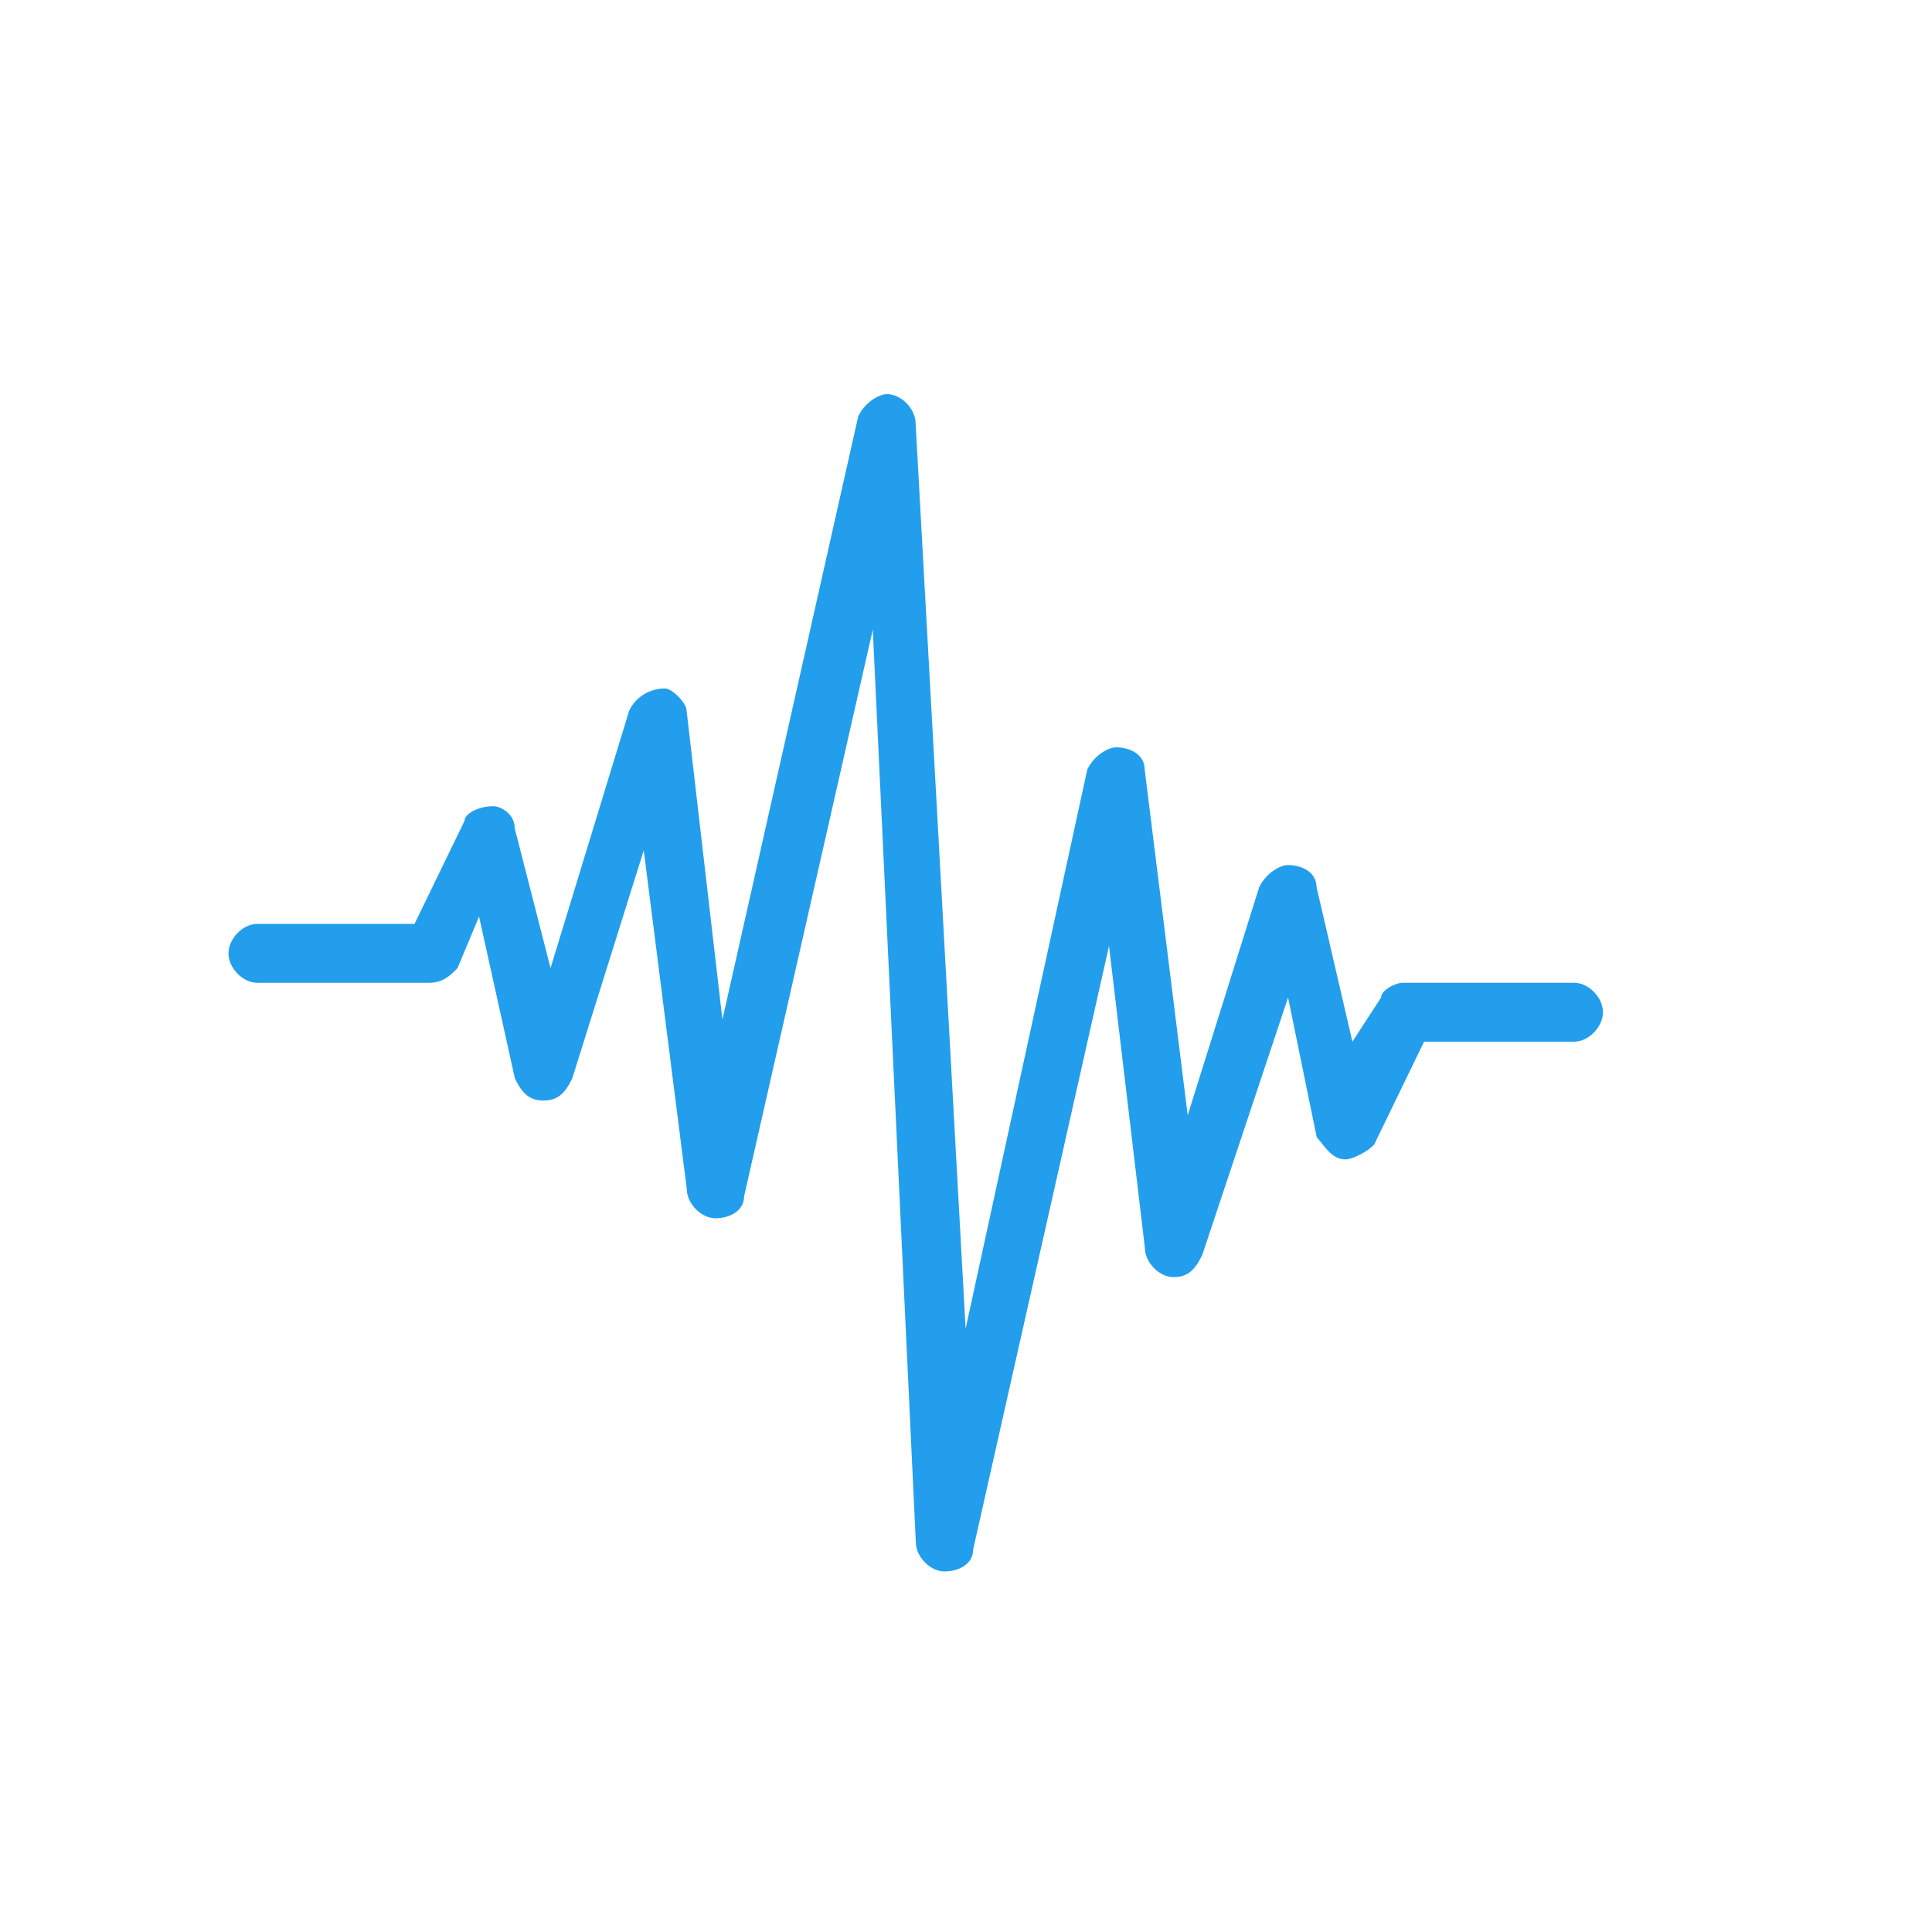 <?xml version="1.0" standalone="no"?><!DOCTYPE svg PUBLIC "-//W3C//DTD SVG 1.1//EN" "http://www.w3.org/Graphics/SVG/1.1/DTD/svg11.dtd"><svg t="1693817100112" class="icon" viewBox="0 0 1024 1024" version="1.1" xmlns="http://www.w3.org/2000/svg" p-id="1487" xmlns:xlink="http://www.w3.org/1999/xlink" width="48" height="48"><path d="M834.4 520.9h-91c-3.8 0-11.4 3.9-11.4 7.8l-15.2 23.4-19-81.9c0-7.8-7.6-11.7-15.2-11.7-3.8 0-11.4 3.9-15.2 11.7l-37.9 120.9-22.8-183.3c0-7.8-7.6-11.7-15.2-11.7-3.8 0-11.4 3.9-15.2 11.7l-64.5 296.4-26.5-479.7c0-7.8-7.6-15.6-15.2-15.6-3.8 0-11.4 3.9-15.2 11.7l-72 319.8-19-163.8c0-3.9-7.6-11.7-11.4-11.7-7.6 0-15.2 3.9-19 11.7l-41.7 136.5-19-74.1c0-7.8-7.6-11.7-11.4-11.7-7.6 0-15.2 3.9-15.2 7.8l-26.5 54.6h-83.4c-7.6 0-15.2 7.8-15.2 15.6s7.6 15.6 15.2 15.6h91c7.6 0 11.4-3.9 15.2-7.8l11.4-27.3 19 85.8c3.8 7.8 7.6 11.7 15.2 11.7s11.4-3.9 15.2-11.7l37.9-120.9L364 630.1c0 7.8 7.6 15.6 15.2 15.6s15.2-3.9 15.2-11.7l68.2-300.3 22.8 483.6c0 7.8 7.6 15.6 15.2 15.6s15.2-3.9 15.2-11.7l72-319.8 19 159.9c0 7.8 7.6 15.6 15.2 15.6s11.4-3.9 15.2-11.7l45.5-136.5 15.2 74.1c3.8 3.9 7.6 11.7 15.2 11.7 3.8 0 11.4-3.9 15.2-7.8l26.5-54.6h79.6c7.6 0 15.2-7.8 15.2-15.6s-7.6-15.6-15.2-15.6z" fill="#229EED" p-id="1488"></path></svg>